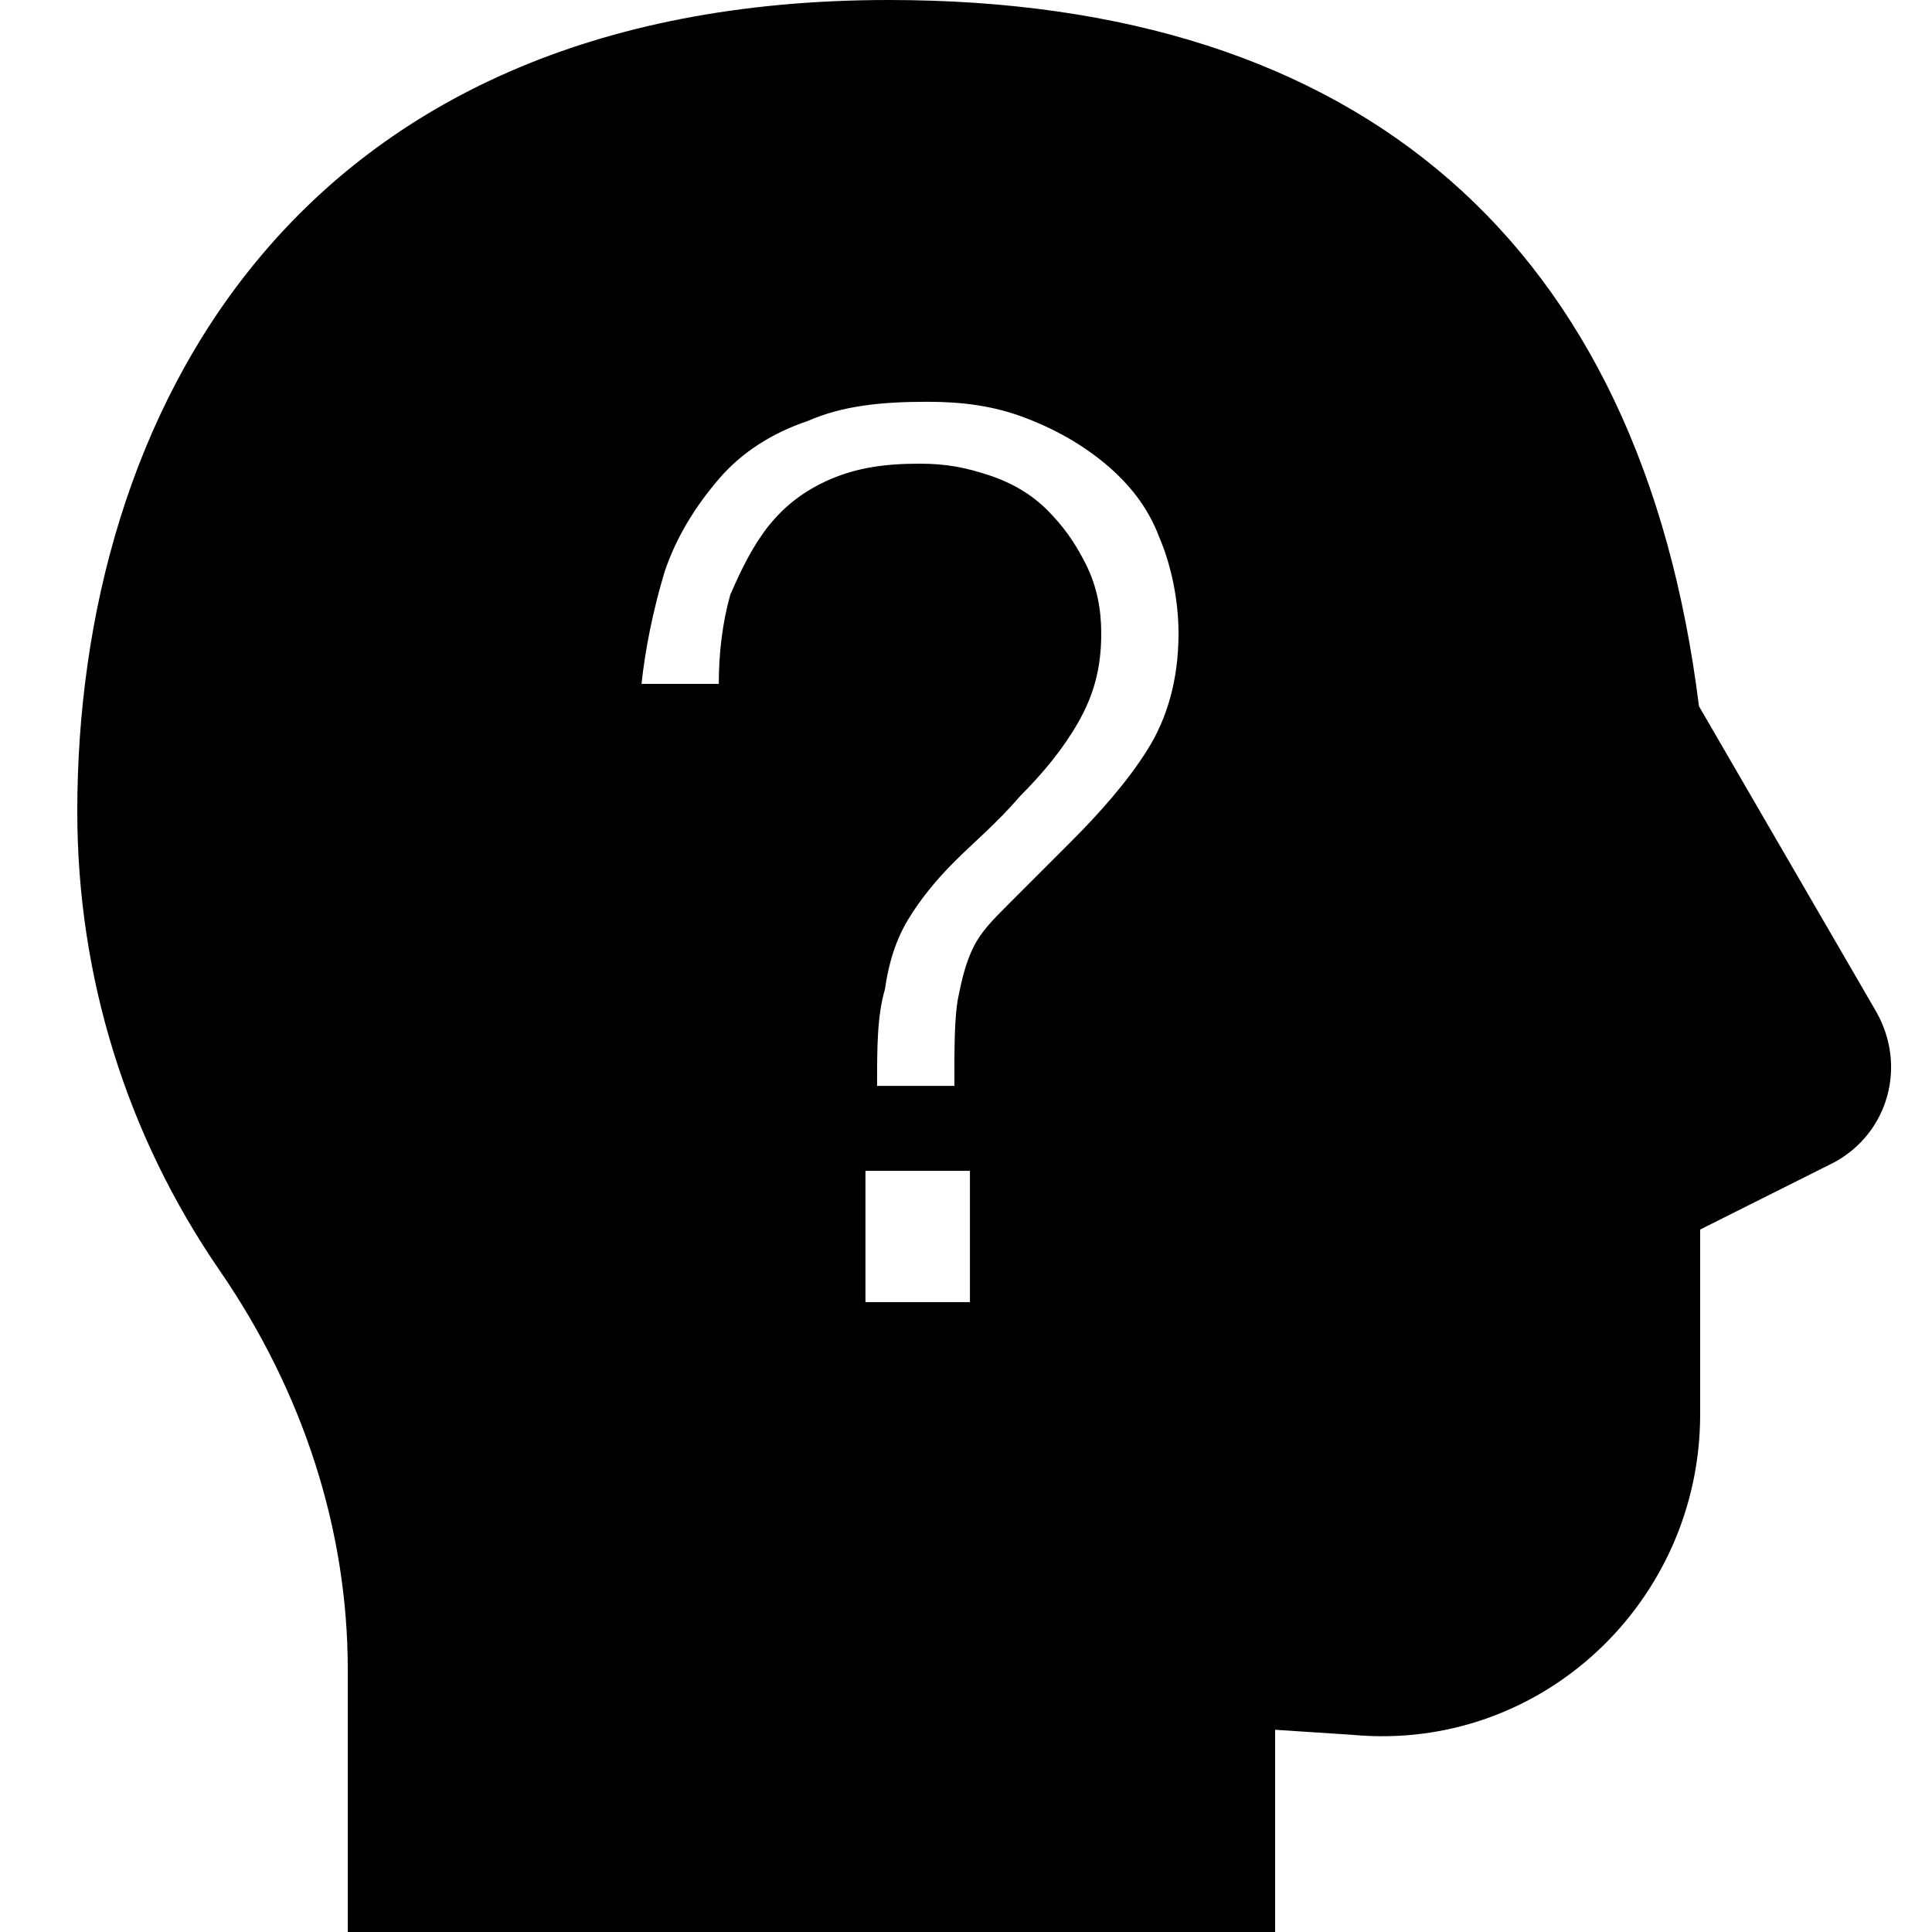 ﻿<?xml version="1.0" encoding="utf-8"?>
<svg xmlns="http://www.w3.org/2000/svg" viewBox="0 0 50 50" width="515" height="515">
  <path d="M48.566 26.199L43.969 18.277C42.48 6.32 35.234 0 23 0C7.516 0 2 10.848 2 21C2 25.266 3.27 29.367 5.676 32.867C7.852 36.027 9 39.602 9 43.199L9 50L33 50L33 44.766L35.008 44.898C39.887 45.348 44 41.453 44 36.602L44 31.82L47.484 30.074C48.156 29.703 48.637 29.098 48.84 28.367C49.039 27.645 48.945 26.883 48.566 26.199 Z M 25.102 33.699L22.398 33.699L22.398 30.301L25.102 30.301 Z M 29.699 19.398C29.199 20.199 28.5 21 27.699 21.801C27 22.5 26.5 23 26.102 23.398C25.699 23.801 25.398 24.102 25.199 24.5C25 24.898 24.902 25.301 24.801 25.801C24.699 26.301 24.699 27.102 24.699 28.102L22.699 28.102C22.699 27.102 22.699 26.301 22.902 25.602C23 24.898 23.199 24.301 23.5 23.801C23.801 23.301 24.199 22.801 24.699 22.301C25.199 21.801 25.801 21.301 26.402 20.602C27 20 27.5 19.398 27.902 18.699C28.301 18 28.5 17.301 28.5 16.398C28.5 15.801 28.402 15.199 28.102 14.602C27.801 14 27.5 13.602 27.102 13.199C26.703 12.801 26.203 12.5 25.602 12.301C25 12.102 24.5 12 23.801 12C22.898 12 22.199 12.102 21.5 12.398C20.801 12.699 20.301 13.102 19.898 13.602C19.5 14.102 19.199 14.699 18.898 15.398C18.699 16.102 18.602 16.898 18.602 17.699L16.602 17.699C16.699 16.801 16.898 15.801 17.199 14.801C17.5 13.898 18 13.102 18.602 12.398C19.199 11.699 20 11.199 20.898 10.898C21.801 10.5 22.801 10.398 24 10.398C24.898 10.398 25.699 10.5 26.5 10.801C27.301 11.102 28 11.5 28.602 12C29.199 12.5 29.699 13.102 30 13.898C30.301 14.602 30.5 15.5 30.5 16.398C30.5 17.602 30.199 18.602 29.699 19.398Z" />
</svg>